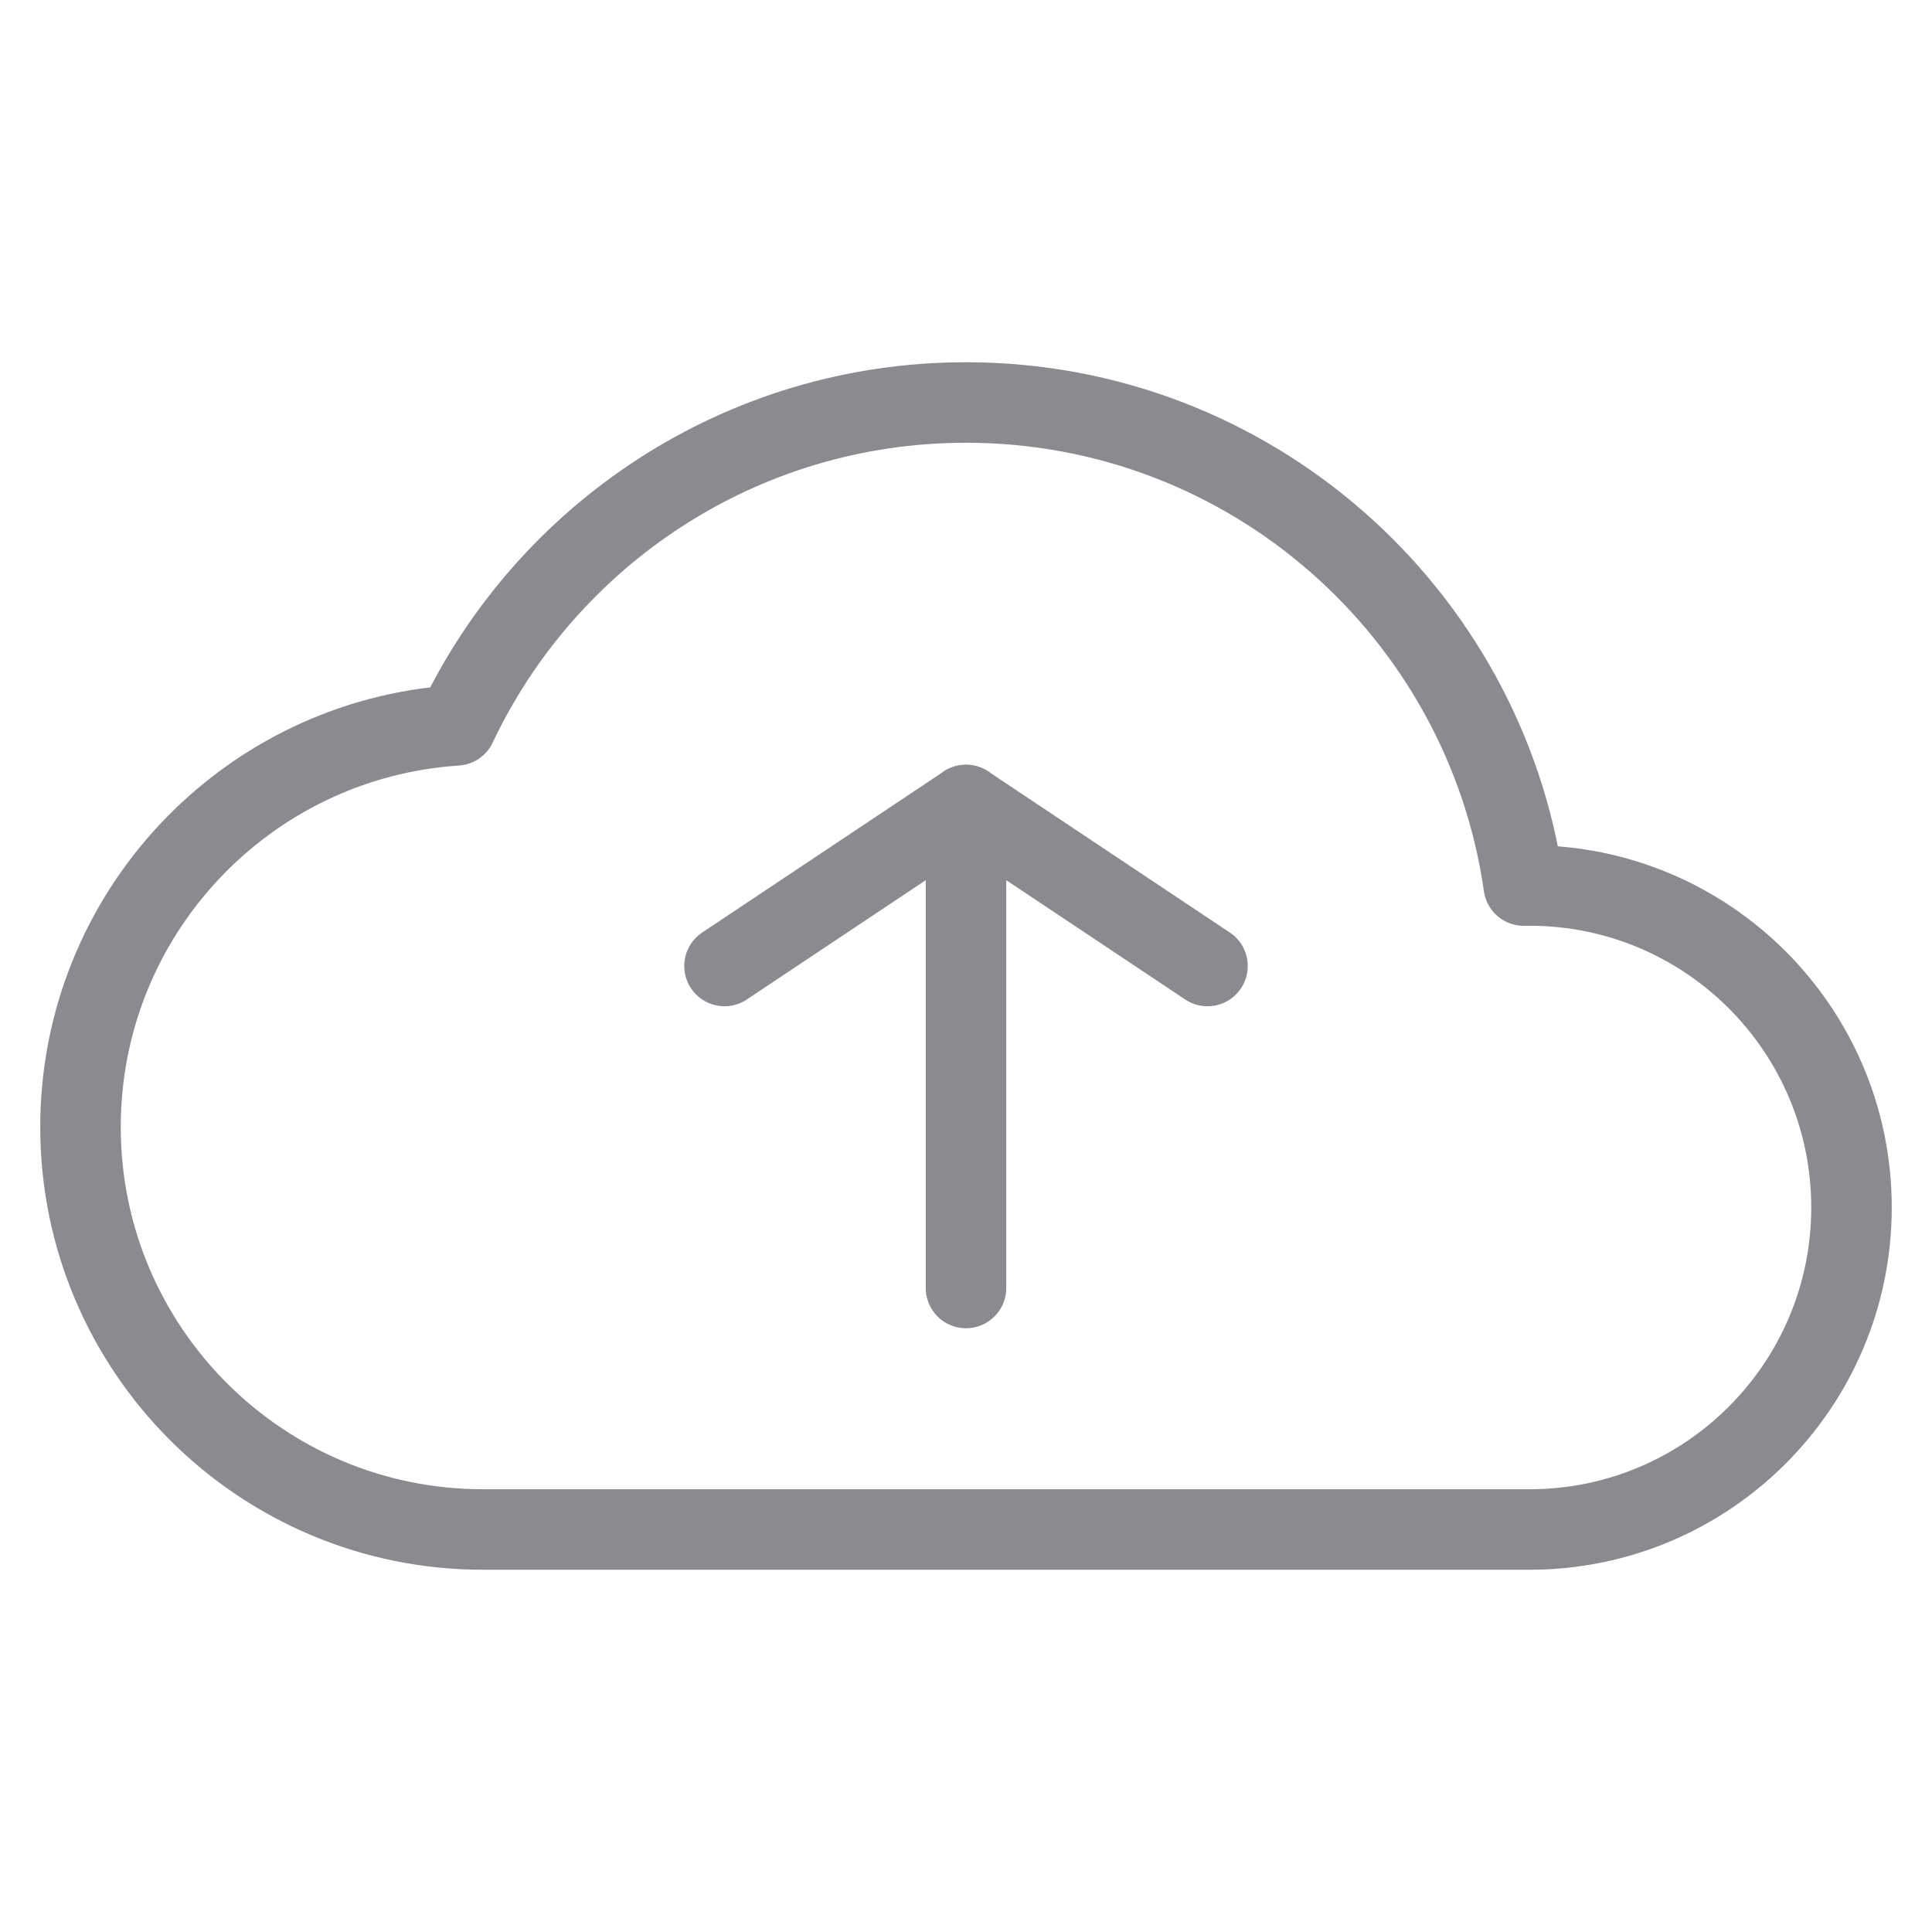 <svg width="24" height="24" viewBox="0 0 24 24" fill="none" xmlns="http://www.w3.org/2000/svg">
<path fill-rule="evenodd" clip-rule="evenodd" d="M19 19C21.209 19 23 17.209 23 15C23 12.791 21.209 11 19 11C18.976 11 18.953 11 18.929 11.001C18.444 7.608 15.527 5 12 5C9.203 5 6.79 6.64 5.668 9.011C3.062 9.181 1 11.35 1 14C1 16.761 3.239 19 6 19H19Z" stroke="#8A8A8F" stroke-linecap="round" stroke-linejoin="round"/>
<path d="M12 16L12 10" stroke="#8A8A8F" stroke-linecap="round" stroke-linejoin="round"/>
<path d="M9 12L12 10L15 12" stroke="#8A8A8F" stroke-linecap="round" stroke-linejoin="round"/>
</svg>
